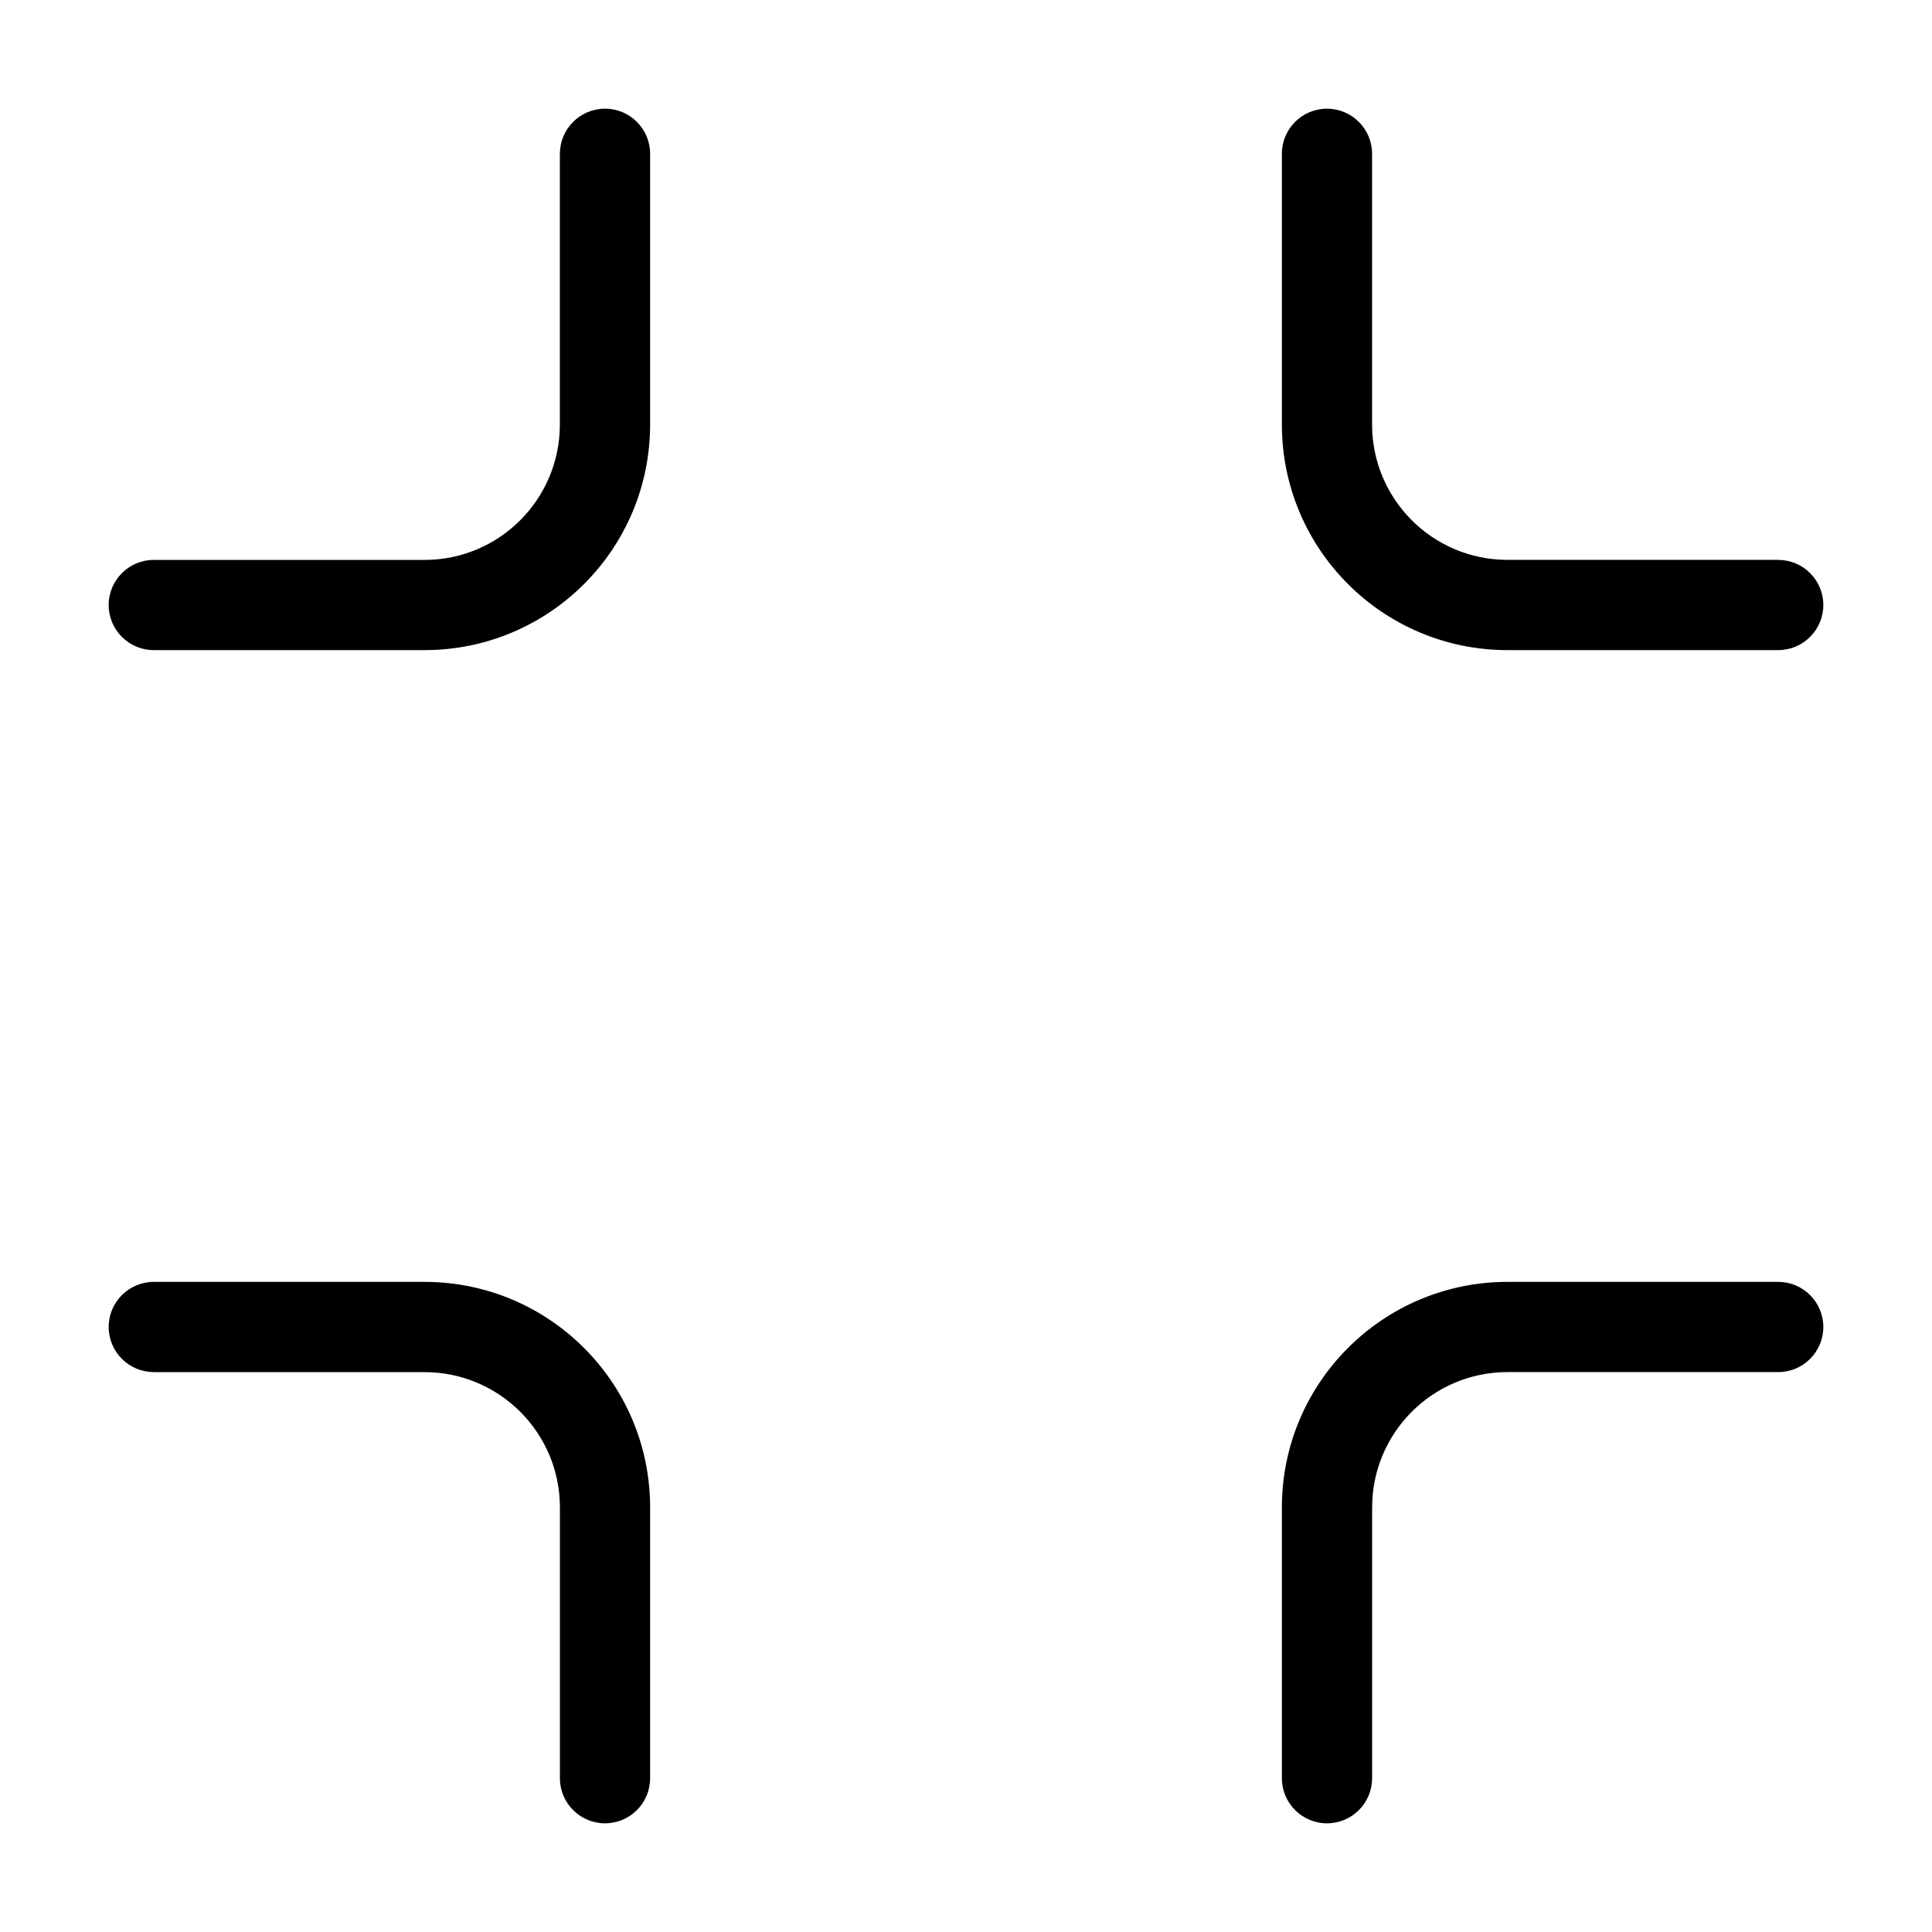 <!-- Generated by IcoMoon.io -->
<svg version="1.1" xmlns="http://www.w3.org/2000/svg" width="32" height="32" viewBox="0 0 32 32">
<title>minimize</title>
<path d="M9.274 2.547c0-0.413 0.335-0.747 0.747-0.747s0.747 0.335 0.747 0.747v4.484c0 2.064-1.673 3.737-3.737 3.737h-4.484c-0.413 0-0.747-0.335-0.747-0.747s0.335-0.747 0.747-0.747h4.484c1.238 0 2.242-1.004 2.242-2.242v-4.484zM29.453 9.274c0.413 0 0.747 0.335 0.747 0.747s-0.335 0.747-0.747 0.747h-4.484c-2.064 0-3.737-1.673-3.737-3.737v-4.484c0-0.413 0.335-0.747 0.747-0.747s0.747 0.335 0.747 0.747v4.484c0 1.238 1.004 2.242 2.242 2.242h4.484zM22.726 29.453c0 0.413-0.335 0.747-0.747 0.747s-0.747-0.335-0.747-0.747v-4.484c0-2.064 1.673-3.737 3.737-3.737h4.484c0.413 0 0.747 0.335 0.747 0.747s-0.335 0.747-0.747 0.747h-4.484c-1.238 0-2.242 1.004-2.242 2.242v4.484zM2.547 22.726c-0.413 0-0.747-0.335-0.747-0.747s0.335-0.747 0.747-0.747h4.484c2.064 0 3.737 1.673 3.737 3.737v4.484c0 0.413-0.335 0.747-0.747 0.747s-0.747-0.335-0.747-0.747v-4.484c0-1.238-1.004-2.242-2.242-2.242h-4.484z"></path>
</svg>
